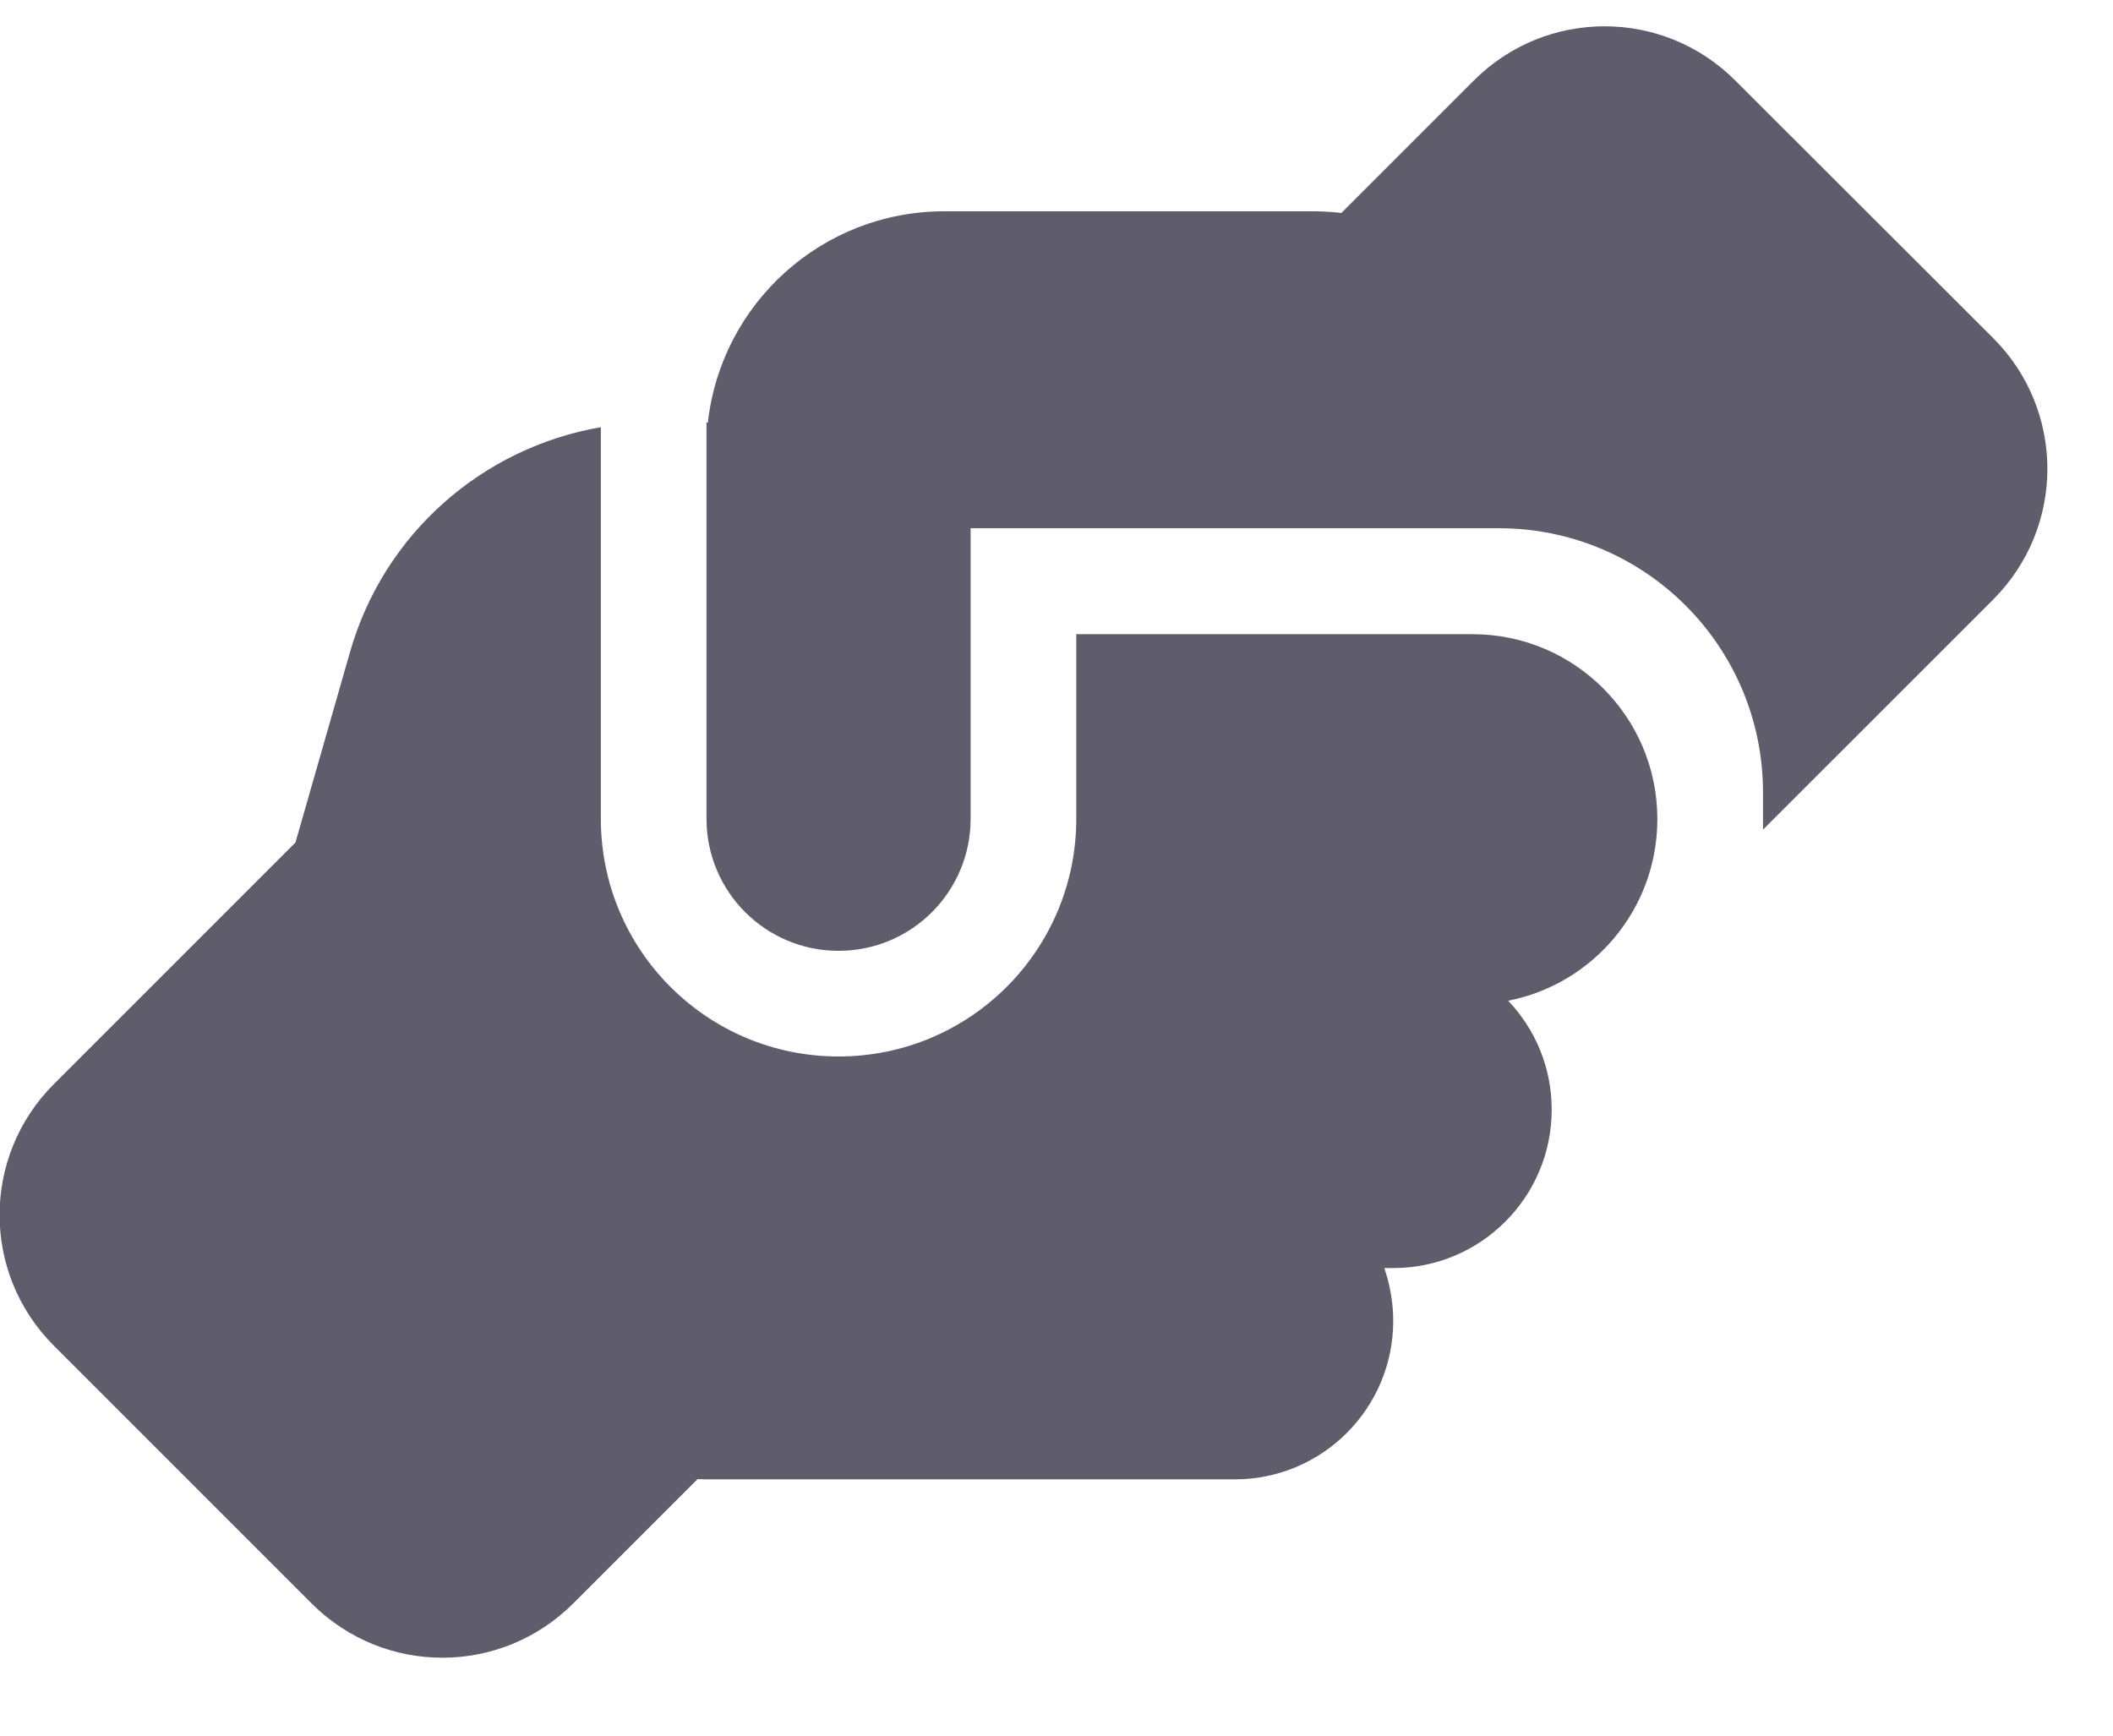 <svg width="28" height="23" viewBox="0 0 28 23" fill="none" xmlns="http://www.w3.org/2000/svg">
<g clip-path="url(#clip0_594_3739)">
<path d="M23.362 10.85V10.994L26.412 7.945C27.37 6.987 27.37 5.438 26.412 4.48L22.995 1.067C22.037 0.109 20.488 0.109 19.53 1.067L17.775 2.822C17.657 2.809 17.535 2.8 17.412 2.8H12.512C10.889 2.8 9.555 4.025 9.38 5.6H9.362V10.85C9.362 11.817 10.145 12.6 11.112 12.6C12.079 12.6 12.862 11.817 12.862 10.85V7.7V7.696V7H13.562H19.512C19.512 7 19.512 7 19.517 7H19.862C21.796 7 23.362 8.566 23.362 10.5V10.85ZM14.262 8.4V10.85C14.262 12.591 12.853 14 11.112 14C9.371 14 7.962 12.591 7.962 10.85V5.661C6.391 5.932 5.083 7.074 4.637 8.645L3.915 11.165L0.713 14.367C-0.245 15.326 -0.245 16.874 0.713 17.832L4.13 21.249C5.088 22.207 6.636 22.207 7.595 21.249L9.244 19.6C9.283 19.6 9.323 19.604 9.362 19.604H16.362C17.521 19.604 18.462 18.664 18.462 17.504C18.462 17.259 18.418 17.023 18.344 16.804H18.462C19.622 16.804 20.562 15.864 20.562 14.704C20.562 14.144 20.343 13.637 19.985 13.261C21.109 13.042 21.958 12.053 21.962 10.863V10.846C21.958 9.498 20.864 8.404 19.512 8.404H14.262V8.4Z" fill="#5F5C6B"/>
</g>
<defs>
<clipPath id="clip0_594_3739">
<rect width="28" height="22.4" fill="white"/>
</clipPath>
</defs>
</svg>
